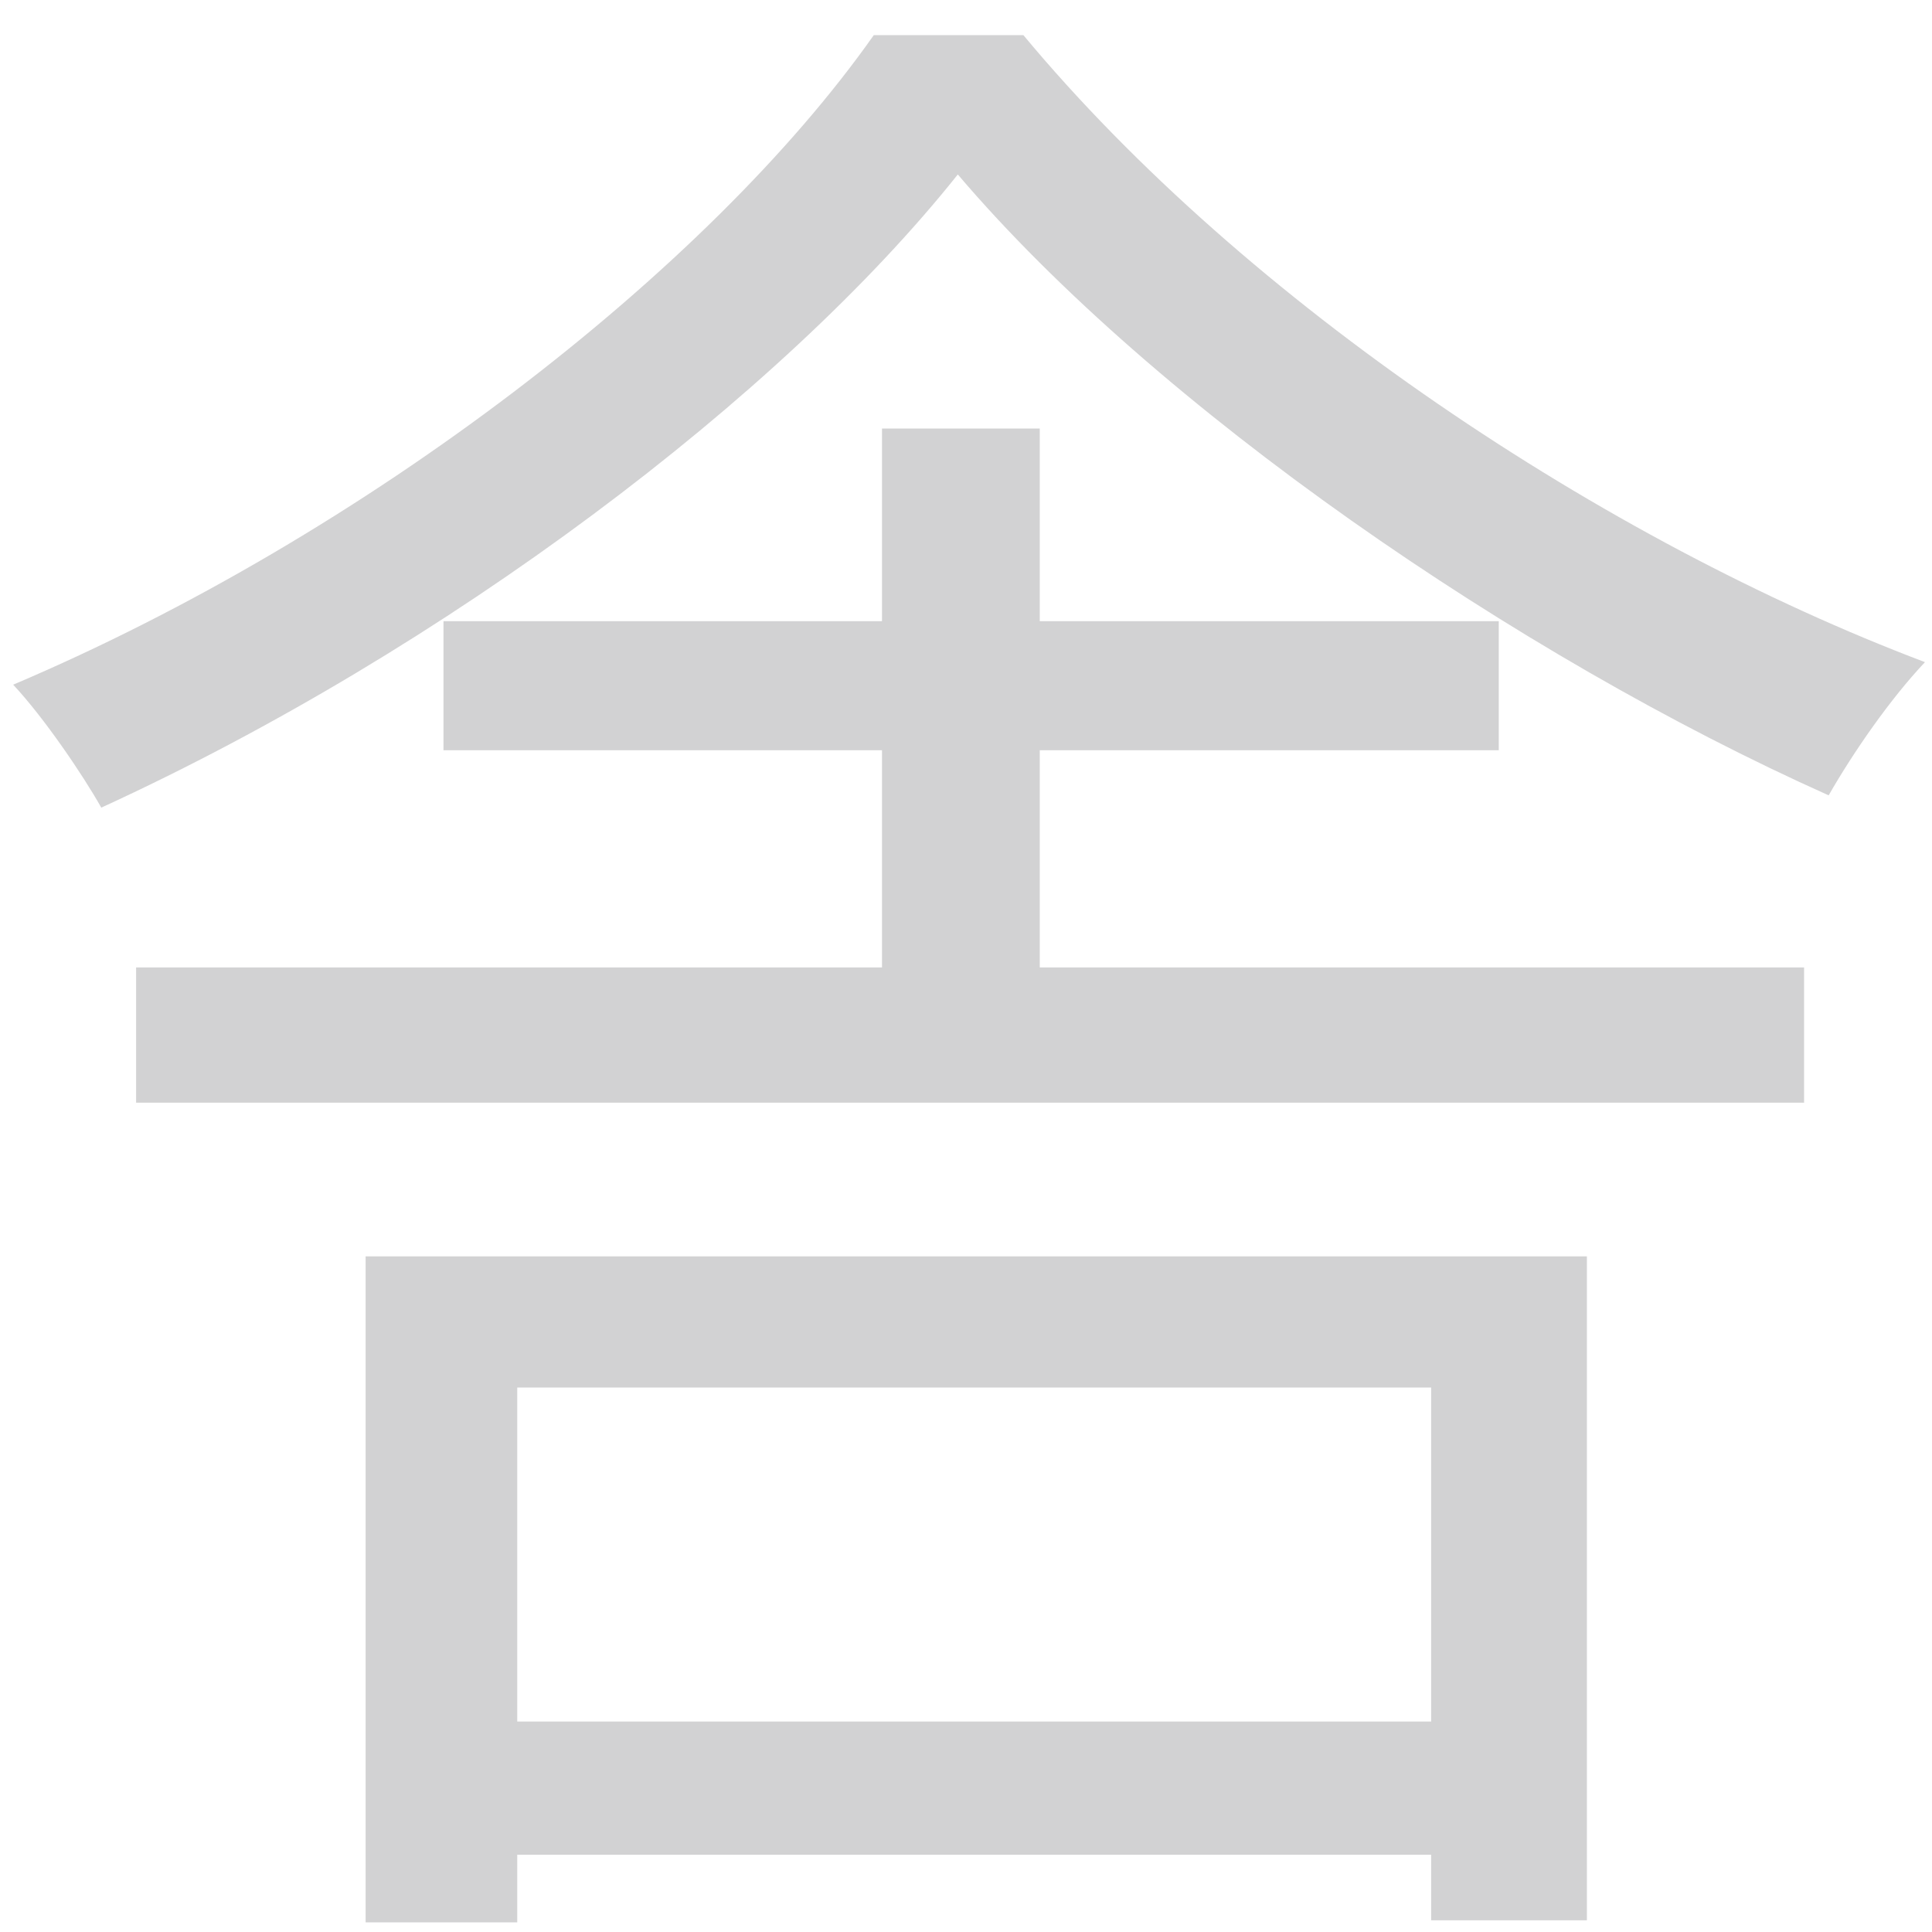 <svg width="33" height="33" viewBox="0 0 33 33" fill="none" xmlns="http://www.w3.org/2000/svg">
<path d="M7.575 10.61V12.815H25.6V10.61H7.575ZM2.325 16.525V18.835H30.815V16.525H2.325ZM7.47 29.405V31.68H25.95V29.405H7.47ZM6.245 21.46V32.835H8.835V23.7H24.445V32.8H27.105V21.46H6.245ZM16.36 2.98C19.755 6.97 25.915 11.205 31.235 13.585C31.655 12.85 32.285 11.94 32.88 11.31C27.42 9.245 21.295 5.185 17.48 0.6H14.925C12.09 4.625 6.245 9.14 0.225 11.695C0.75 12.255 1.415 13.235 1.73 13.795C7.61 11.1 13.35 6.76 16.36 2.98ZM15.065 7.32V17.96H17.76V7.32H15.065Z" fill="#D2D2D3"/>
</svg>
